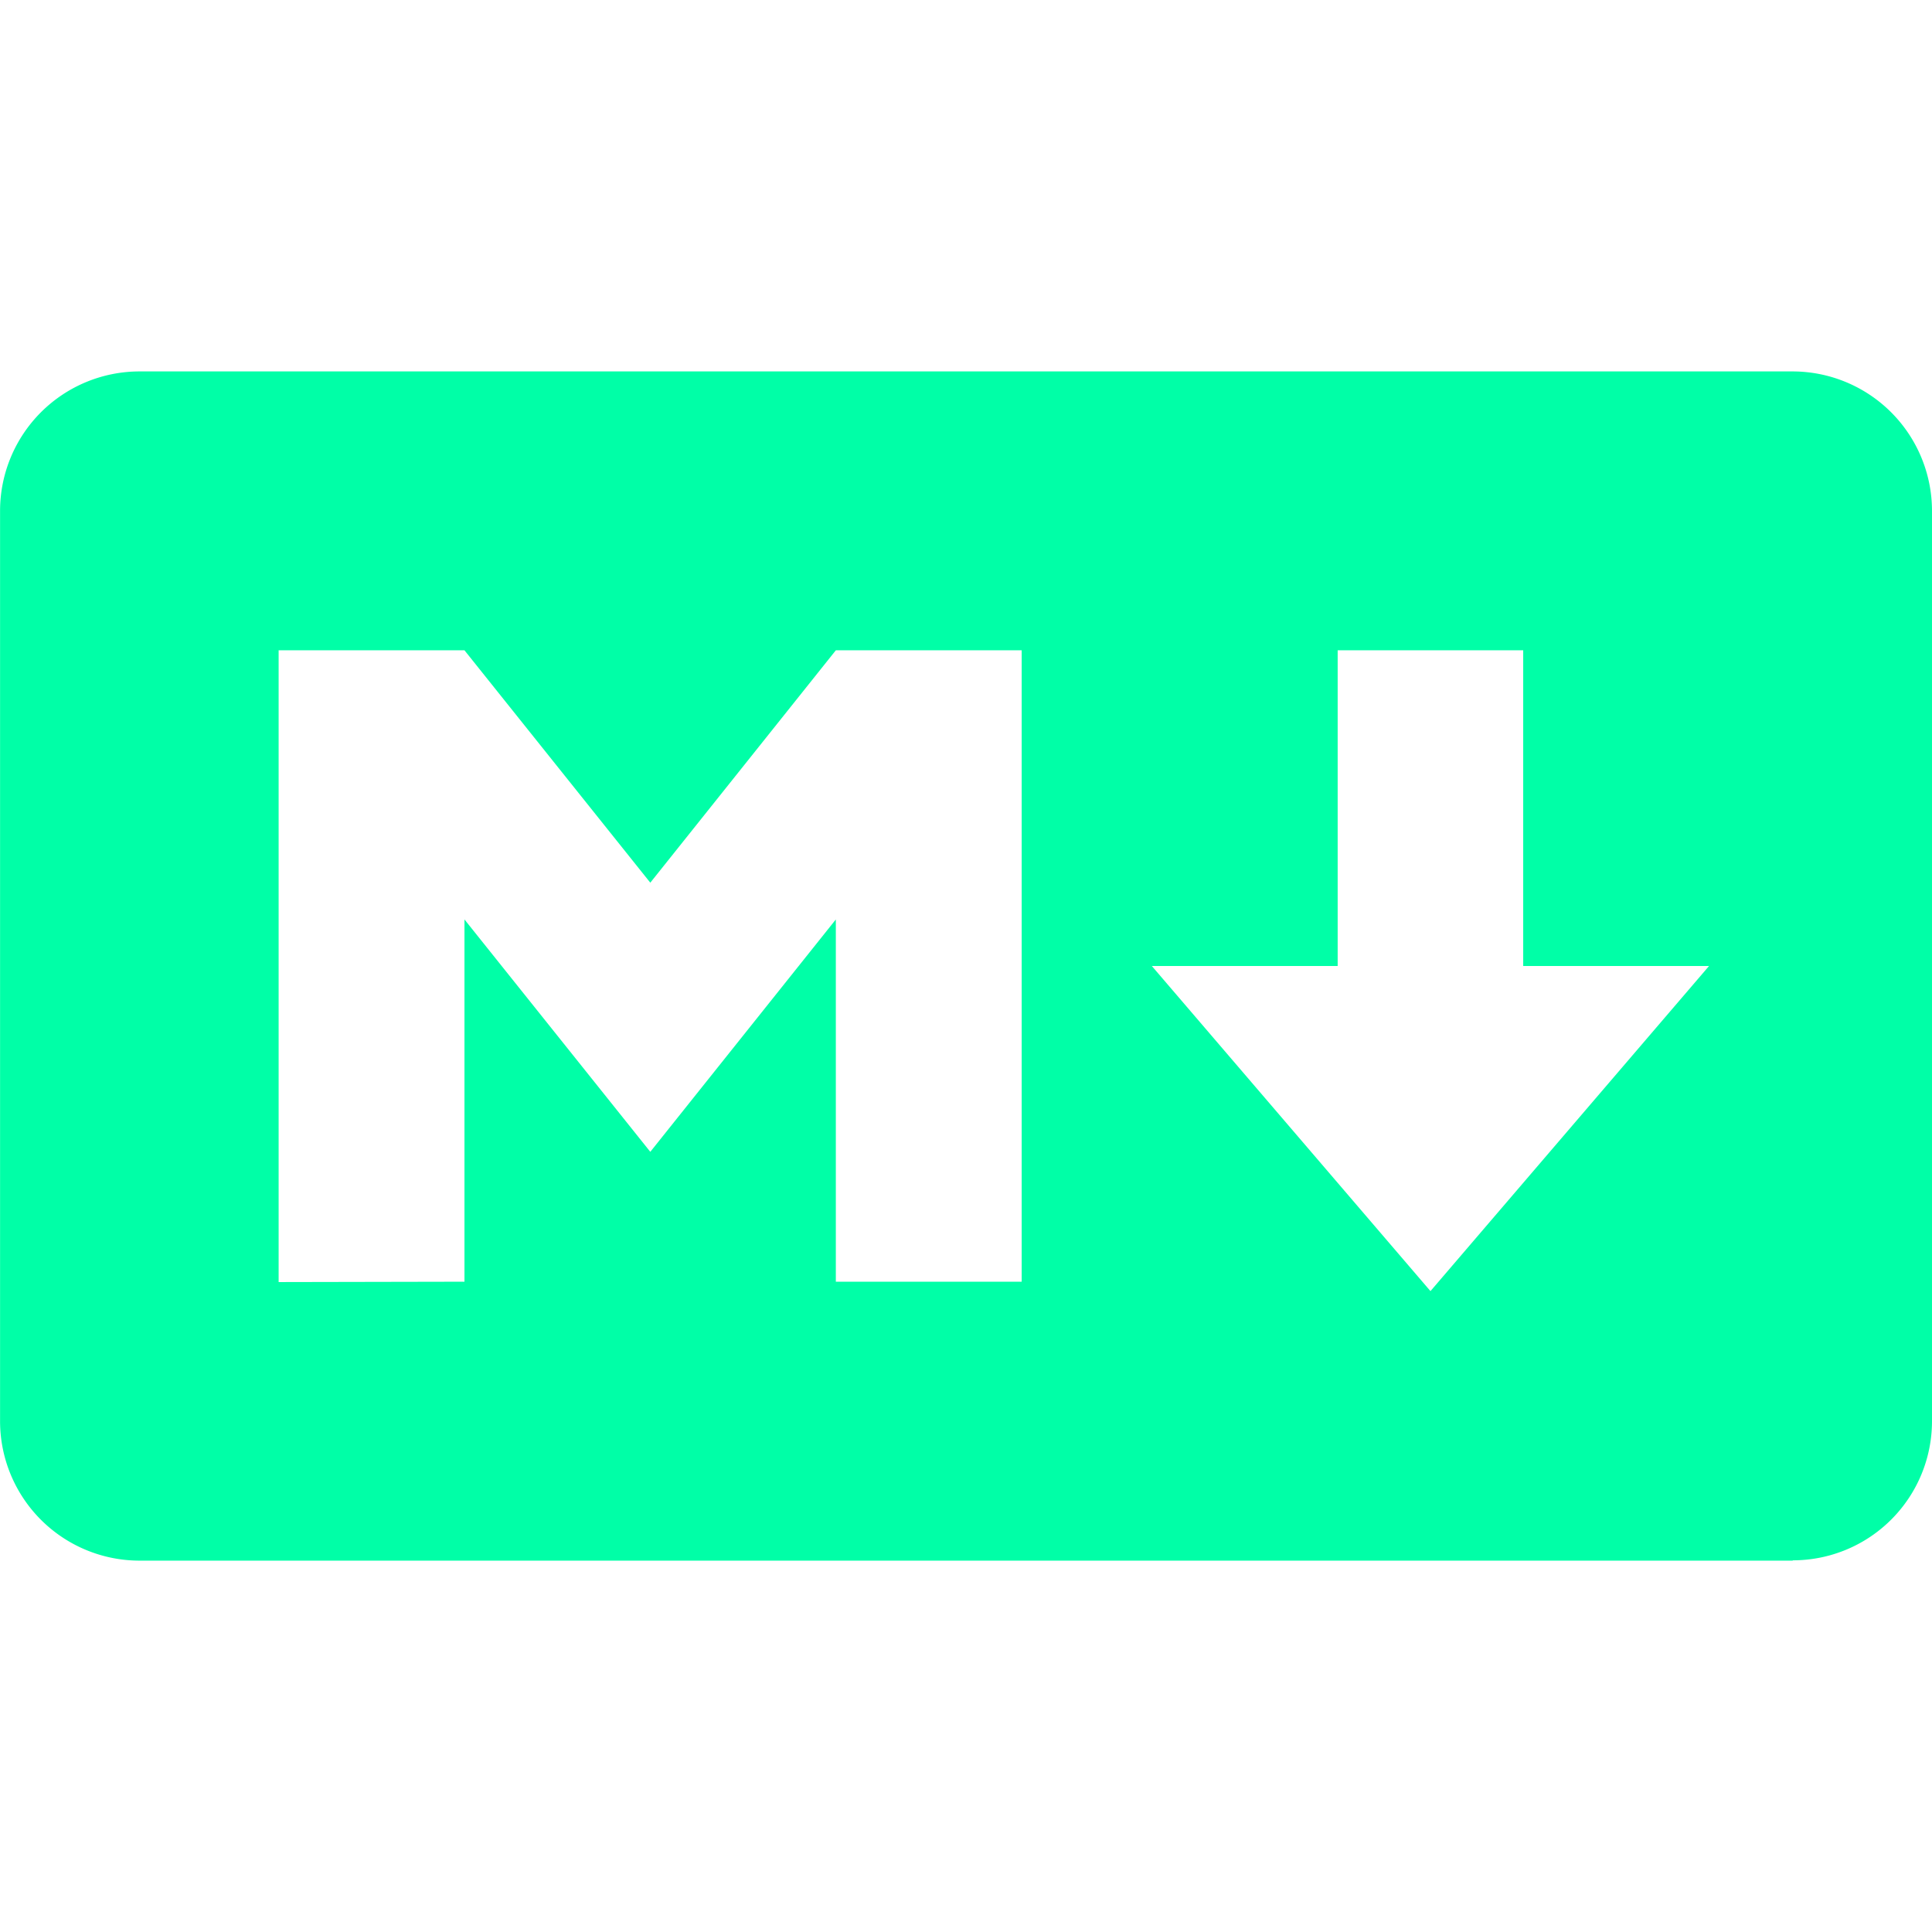 <svg xmlns="http://www.w3.org/2000/svg" viewBox="0 0 32 32"><path fill="#00ffa7" d="M29.693 25.849H2.308a2.311 2.311 0 0 1-2.307-2.307V8.459a2.311 2.311 0 0 1 2.307-2.307h27.385A2.311 2.311 0 0 1 32 8.459v15.078a2.305 2.305 0 0 1-2.307 2.307zm-22-4.62v-6l3.078 3.849 3.073-3.849v6h3.078V10.771h-3.078l-3.073 3.849-3.078-3.849H4.615v10.464zM28.307 16h-3.078v-5.229h-3.073V16h-3.078l4.615 5.385z"/></svg>
